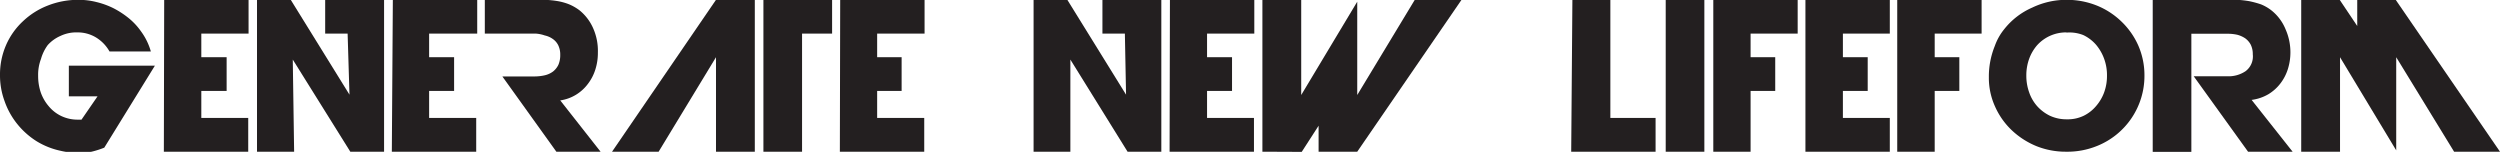 <svg id="Layer_1" data-name="Layer 1" xmlns="http://www.w3.org/2000/svg" viewBox="0 0 148.15 9"><defs><style>.cls-1{fill:#231f20;}</style></defs><path class="cls-1" d="M9.75,4.9l-3,4.86A5.33,5.33,0,0,1,6,10a5.46,5.46,0,0,1-.82.06,4.09,4.09,0,0,1-1-.11,4.52,4.52,0,0,1-1.44-.57,4.65,4.65,0,0,1-1.13-1A4.52,4.52,0,0,1,.84,7,4.41,4.41,0,0,1,.57,5.46,4.36,4.36,0,0,1,.93,3.68a4.23,4.23,0,0,1,1-1.41,4.49,4.49,0,0,1,1.47-.93A4.88,4.88,0,0,1,5.21,1a4.29,4.29,0,0,1,1.07.13,4.77,4.77,0,0,1,1,.36,5.24,5.24,0,0,1,.91.59,3.85,3.85,0,0,1,.73.78,3.73,3.73,0,0,1,.59,1.2H7.06a2.28,2.28,0,0,0-.8-.83,2.1,2.1,0,0,0-1.11-.3,2.18,2.18,0,0,0-1,.21,2.19,2.19,0,0,0-.75.54A2.54,2.54,0,0,0,3,4.5a2.63,2.63,0,0,0-.17,1,3.05,3.05,0,0,0,.16,1,2.57,2.57,0,0,0,.48.82,2.19,2.19,0,0,0,.74.57,2.25,2.25,0,0,0,1,.21H5.4l.95-1.38H4.65V4.9h5.1Z" transform="translate(-0.57 -1.01)"/><path class="cls-1" d="M10.3,1h5V3H12.5v1.4H14v2H12.5V8h2.78v2h-5Z" transform="translate(-0.57 -1.01)"/><path class="cls-1" d="M23.33,1v9h-2L17.92,4.54l0,0L18,10h-2.2V1h2l3.48,5.62h0L21.17,3H19.84V1h3.49Z" transform="translate(-0.57 -1.01)"/><path class="cls-1" d="M23.85,1h5V3H26v1.4h1.48v2H26V8h2.79v2h-5Z" transform="translate(-0.57 -1.01)"/><path class="cls-1" d="M30.34,5.54h1.93a2.73,2.73,0,0,0,.59-.07,1.32,1.32,0,0,0,.48-.22,1.13,1.13,0,0,0,.32-.4,1.44,1.44,0,0,0,.11-.59,1.26,1.26,0,0,0-.12-.57,1,1,0,0,0-.32-.37,1.3,1.3,0,0,0-.48-.21A2,2,0,0,0,32.3,3h-3V1h3.56a5.85,5.85,0,0,1,.72.07,3.46,3.46,0,0,1,.7.19,2.84,2.84,0,0,1,.63.36,2.83,2.83,0,0,1,.83,1.11A3.3,3.3,0,0,1,36,4.13a3.21,3.21,0,0,1-.15,1,2.74,2.74,0,0,1-.44.85,2.51,2.51,0,0,1-.7.64,2.46,2.46,0,0,1-.94.34L36.16,10H33.54Z" transform="translate(-0.57 -1.01)"/><path class="cls-1" d="M45.3,1v9H43V4.4h0L39.6,10H36.84L43,1Z" transform="translate(-0.57 -1.01)"/><path class="cls-1" d="M49.88,1V3H48.1v7H45.81V1Z" transform="translate(-0.57 -1.01)"/><path class="cls-1" d="M50.36,1h5V3H52.55v1.4H54v2H52.55V8h2.79v2h-5Z" transform="translate(-0.57 -1.01)"/><path class="cls-1" d="M69.39,1v9h-2L64,4.54l0,0L64,10H61.82V1h2l3.48,5.62h0L67.23,3H65.9V1h3.49Z" transform="translate(-0.57 -1.01)"/><path class="cls-1" d="M69.9,1h5V3H72.1v1.4h1.48v2H72.1V8h2.78v2h-5Z" transform="translate(-0.57 -1.01)"/><path class="cls-1" d="M75.38,10V1h2.3V6.64h0L81,1.11V6.64h0L84.41,1h2.77L81,10H78.71V8.46l-1,1.55Z" transform="translate(-0.57 -1.01)"/><path class="cls-1" d="M93.75,1H96V8h2.68v2h-5Z" transform="translate(-0.57 -1.01)"/><path class="cls-1" d="M99.28,1h2.29v9H99.28Z" transform="translate(-0.57 -1.01)"/><path class="cls-1" d="M104.31,3v1.4h1.46v2h-1.46V10H102.1V1h5V3Z" transform="translate(-0.57 -1.01)"/><path class="cls-1" d="M107.56,1h5V3h-2.78v1.4h1.47v2h-1.47V8h2.78v2h-5Z" transform="translate(-0.57 -1.01)"/><path class="cls-1" d="M115.22,3v1.4h1.46v2h-1.46V10H113V1h5V3Z" transform="translate(-0.57 -1.01)"/><path class="cls-1" d="M123,10a4.66,4.66,0,0,1-1.75-.33,4.74,4.74,0,0,1-1.45-.93,4.39,4.39,0,0,1-1-1.41,4.09,4.09,0,0,1-.37-1.74,4.8,4.8,0,0,1,.35-1.85,3.35,3.35,0,0,1,.56-1A4.31,4.31,0,0,1,121,1.46,4.68,4.68,0,0,1,123.05,1a4.78,4.78,0,0,1,1.78.34,4.55,4.55,0,0,1,1.46.95,4.47,4.47,0,0,1,1,1.43,4.39,4.39,0,0,1,.36,1.78,4.47,4.47,0,0,1-2.81,4.16A4.67,4.67,0,0,1,123,10Zm0-7.07a2.31,2.31,0,0,0-1.71.76,2.56,2.56,0,0,0-.47.8,2.88,2.88,0,0,0-.17,1,2.94,2.94,0,0,0,.17,1,2.4,2.4,0,0,0,.48.82,2.46,2.46,0,0,0,.75.56,2.31,2.31,0,0,0,1,.21,2.17,2.17,0,0,0,1-.21,2.26,2.26,0,0,0,.73-.57,2.63,2.63,0,0,0,.48-.81,2.85,2.85,0,0,0,.17-1,2.81,2.81,0,0,0-.17-1,2.73,2.73,0,0,0-.48-.83,2.33,2.33,0,0,0-.75-.57A2.22,2.22,0,0,0,123.05,2.94Z" transform="translate(-0.57 -1.01)"/><path class="cls-1" d="M136.43,10h-2.64l-3.22-4.47h2a1.8,1.8,0,0,0,1.07-.3,1.09,1.09,0,0,0,.43-1,1.26,1.26,0,0,0-.12-.57,1.1,1.1,0,0,0-.33-.38,1.56,1.56,0,0,0-.47-.21,2.62,2.62,0,0,0-.57-.06h-2.15v7h-2.29V1h5a5.87,5.87,0,0,1,.72.08,5.56,5.56,0,0,1,.7.19,2.57,2.57,0,0,1,.62.36,2.76,2.76,0,0,1,.83,1.11,3.36,3.36,0,0,1,.29,1.36,3.3,3.3,0,0,1-.15,1,2.74,2.74,0,0,1-.44.85,2.57,2.57,0,0,1-.71.64,2.62,2.62,0,0,1-1,.34Z" transform="translate(-0.57 -1.01)"/><path class="cls-1" d="M140.26,2.55V1h2.28l6.18,9H146L142.57,4.4h0V9.92L139.24,4.4h0V10h-2.3V1h2.28Z" transform="translate(-0.57 -1.01)"/></svg>